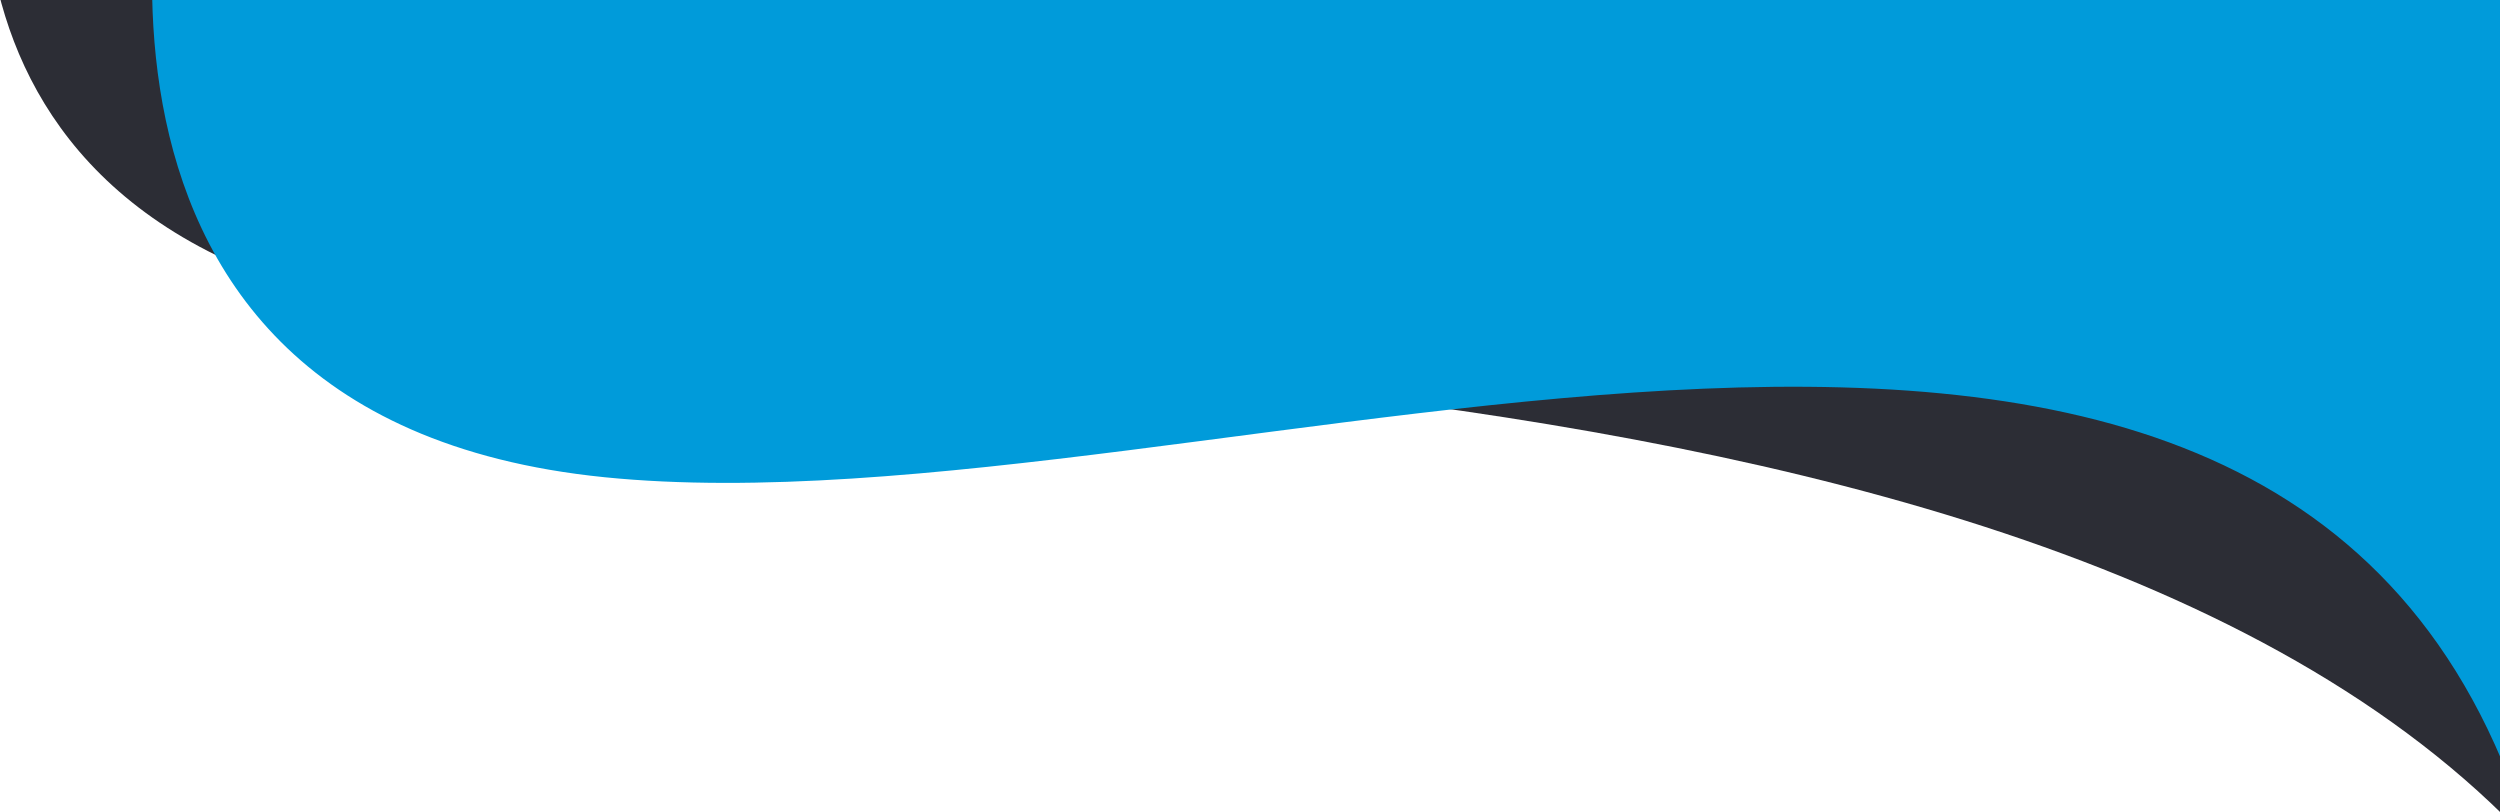 <svg id="Shapes" xmlns="http://www.w3.org/2000/svg" width="1493" height="485" viewBox="0 0 1493 485">
  <defs>
    <style>
      .cls-1 {
        fill: #2c2d35;
      }

      .cls-1, .cls-2 {
        fill-rule: evenodd;
      }

      .cls-2 {
        fill: #009bda;
      }
    </style>
  </defs>
  <path class="cls-1" d="M-1-145S-83.673,155.243,280,192s1184.35,19.227,1328,477V-142Z"/>
  <path id="Shape_3_copy" data-name="Shape 3 copy" class="cls-2" d="M106-133S-2.673,248.243,361,285,1365.35,37.227,1509,495l206-625Z"/>
</svg>
